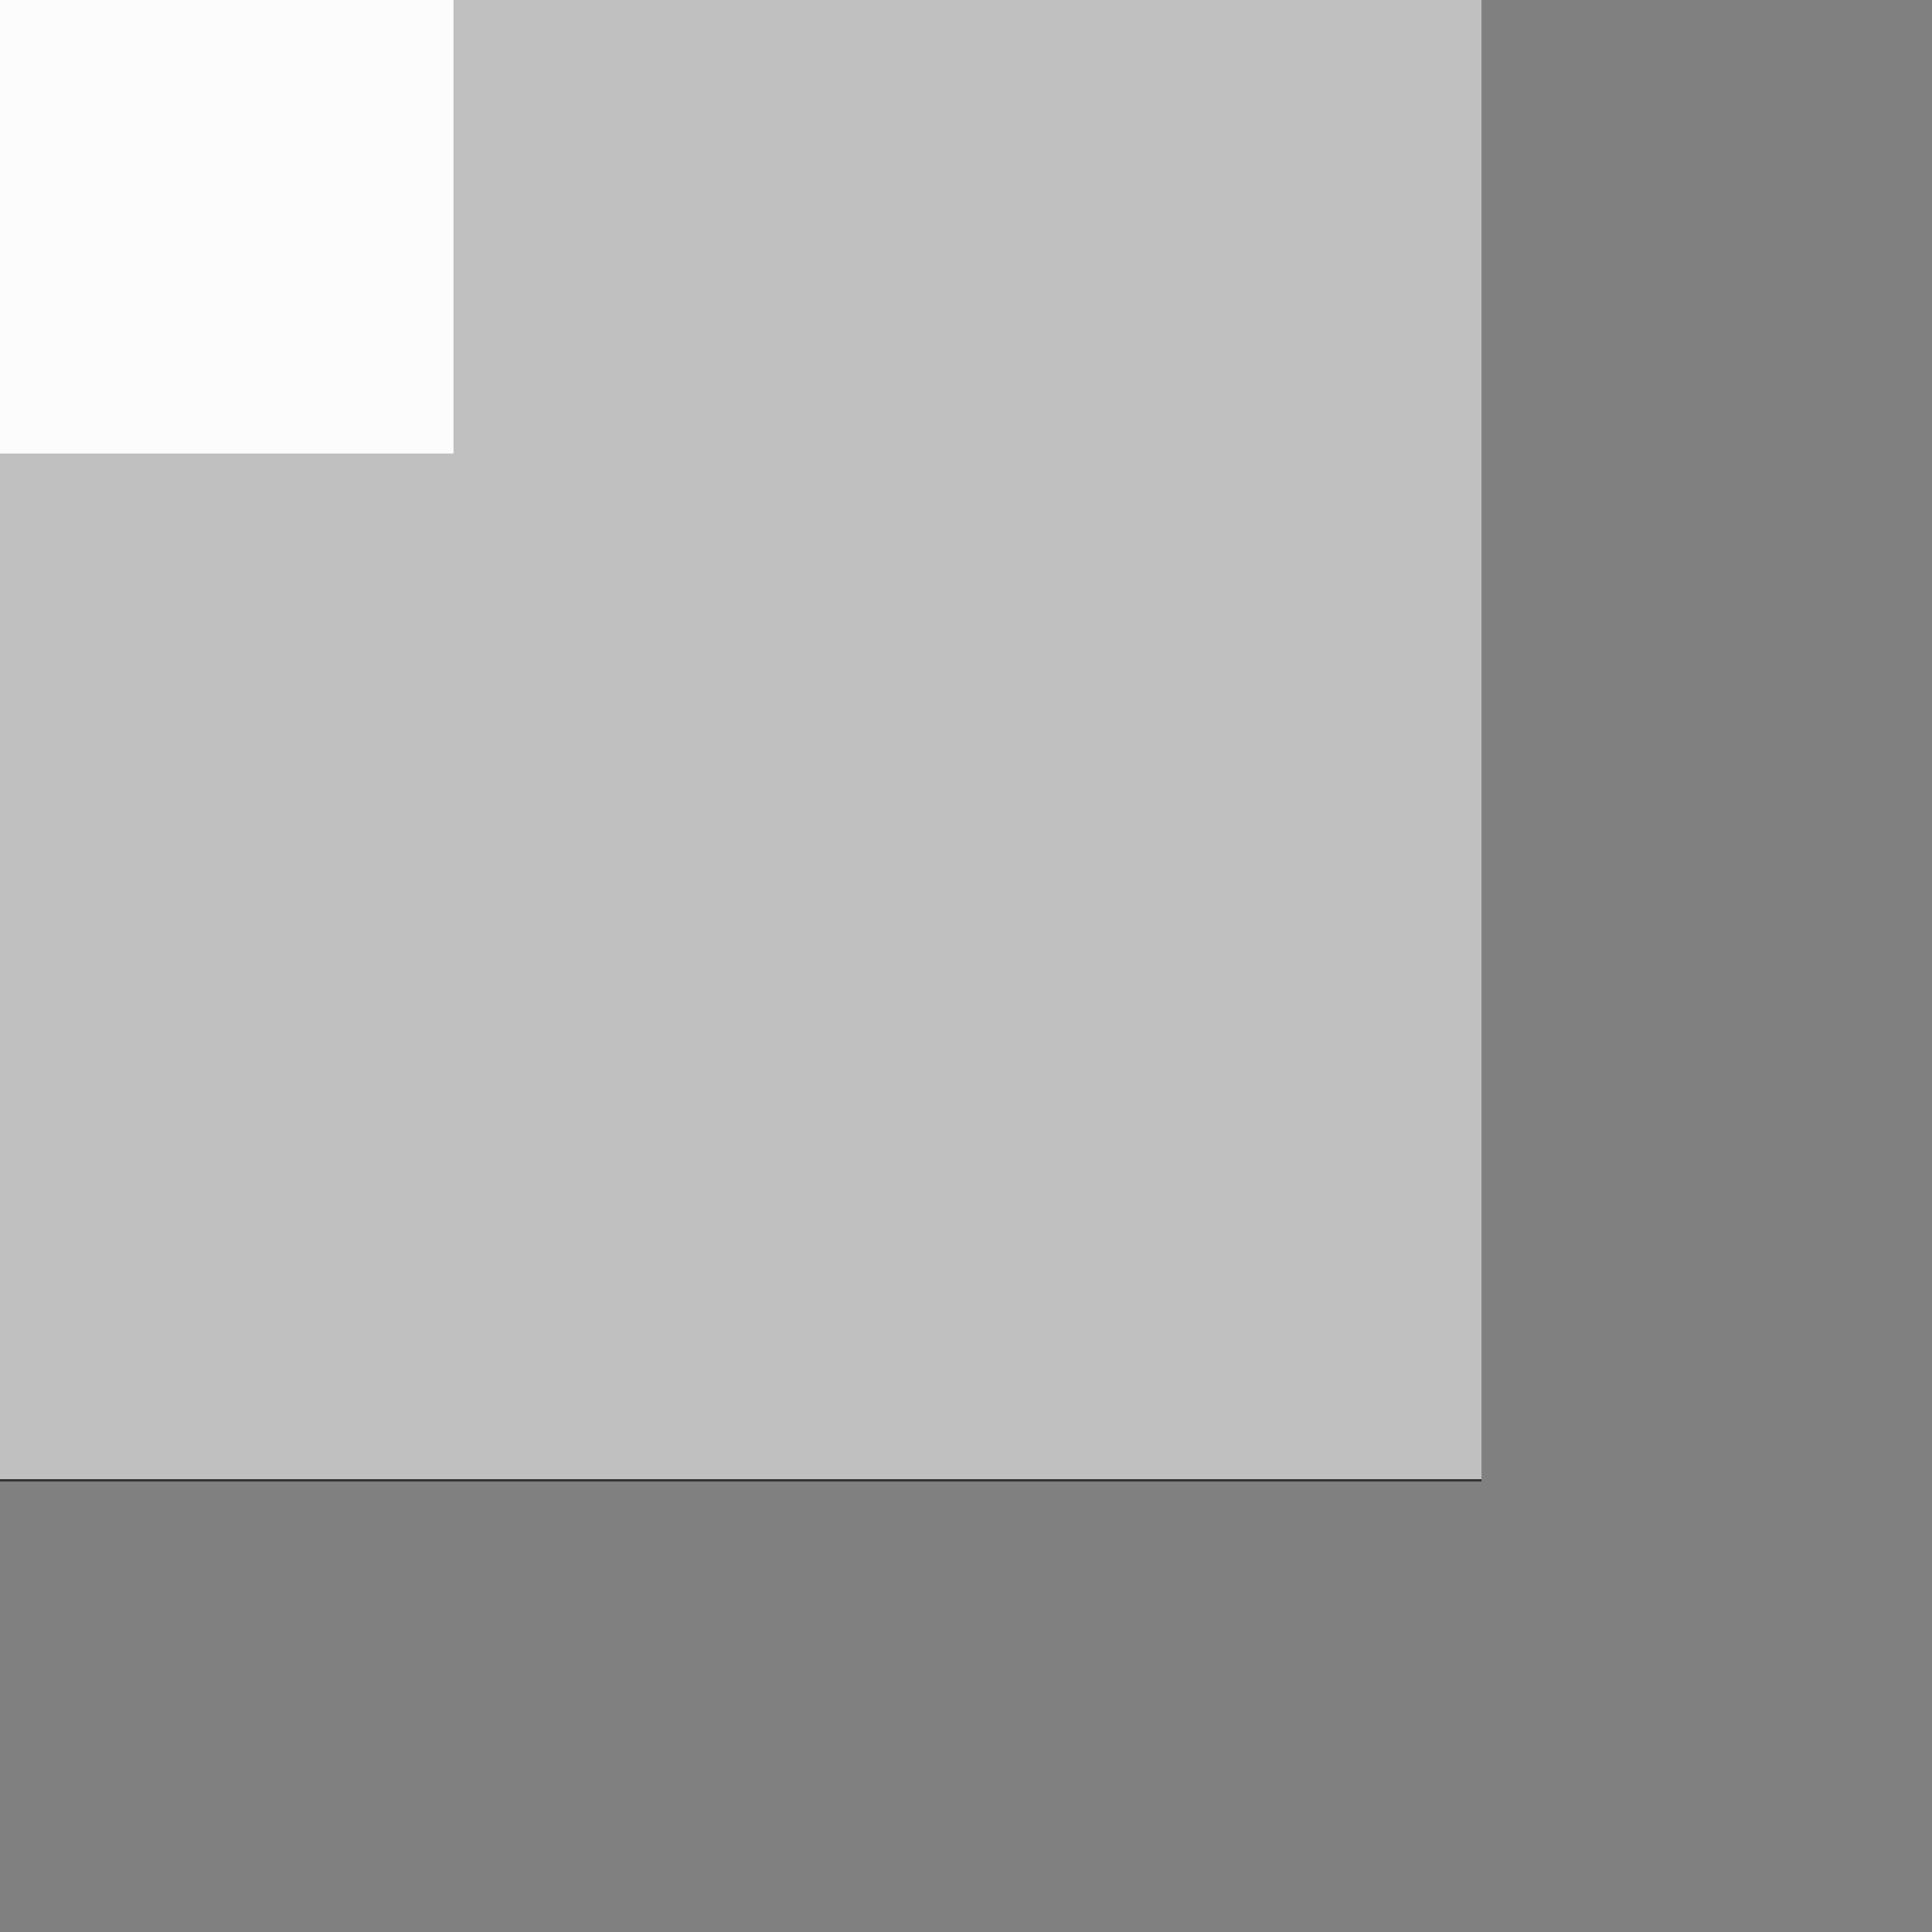 <?xml version="1.0" encoding="UTF-8" standalone="no"?>
<!-- Created with Inkscape (http://www.inkscape.org/) -->

<svg
   xmlns:dc="http://purl.org/dc/elements/1.1/"
   xmlns:cc="http://creativecommons.org/ns#"
   xmlns:rdf="http://www.w3.org/1999/02/22-rdf-syntax-ns#"
   xmlns:svg="http://www.w3.org/2000/svg"
   xmlns="http://www.w3.org/2000/svg"
   xmlns:sodipodi="http://sodipodi.sourceforge.net/DTD/sodipodi-0.dtd"
   xmlns:inkscape="http://www.inkscape.org/namespaces/inkscape"
   width="128"
   height="128"
   viewBox="0 0 33.867 33.867"
   version="1.1"
   id="svg3719"
   inkscape:version="0.92.4 5da689c313, 2019-01-14"
   sodipodi:docname="border_bottom_right.svg">
  <rect x="0" y="0" width="33.867" height="33.867" fill="#333333" stroke="none"/>
  <defs
     id="defs3713" />
  <sodipodi:namedview
     id="base"
     pagecolor="#ffffff"
     bordercolor="#666666"
     borderopacity="1.0"
     inkscape:pageopacity="0.0"
     inkscape:pageshadow="2"
     inkscape:zoom="3.959798"
     inkscape:cx="99.838654"
     inkscape:cy="49.000588"
     inkscape:document-units="mm"
     inkscape:current-layer="g4963"
     showgrid="false"
     units="px"
     inkscape:window-width="1920"
     inkscape:window-height="1026"
     inkscape:window-x="0"
     inkscape:window-y="28"
     inkscape:window-maximized="1" />
  <g
     inkscape:label="Layer 1"
     inkscape:groupmode="layer"
     id="layer1"
     transform="translate(0,-263.133)">
    <g
       id="g4664">
      <g
         id="g4836">
        <g
           id="g4869"
           transform="matrix(0,-1,-1,0,297,297)">
          <g
             id="g4963">
            <rect
               style="fill:#c0c0c0;fill-opacity:1;stroke:none;stroke-width:0.486;stroke-miterlimit:4;stroke-dasharray:none;stroke-opacity:1"
               id="rect4634"
               width="25.929"
               height="33.867"
               x="7.938"
               y="263.133" />
            <path
               style="fill:#808080;fill-opacity:1;stroke:none;stroke-width:2.268;stroke-miterlimit:4;stroke-dasharray:none;stroke-opacity:1"
               d="M 98 0 L 98 98 L 0 98 L 0 128 L 128 128 L 128 0 L 98 0 z "
               transform="matrix(0,-0.265,-0.265,0,33.867,297)"
               id="rect4900" />
            <path
               style="fill:#ffffff;fill-opacity:0.949;stroke:none;stroke-width:1.098;stroke-miterlimit:4;stroke-dasharray:none;stroke-opacity:1"
               d="M 0 0 L 0 30 L 30 30 L 30 0 L 0 0 z "
               transform="matrix(0,-0.265,-0.265,0,33.867,297)"
               id="rect4911" />
          </g>
        </g>
      </g>
    </g>
  </g>
</svg>
